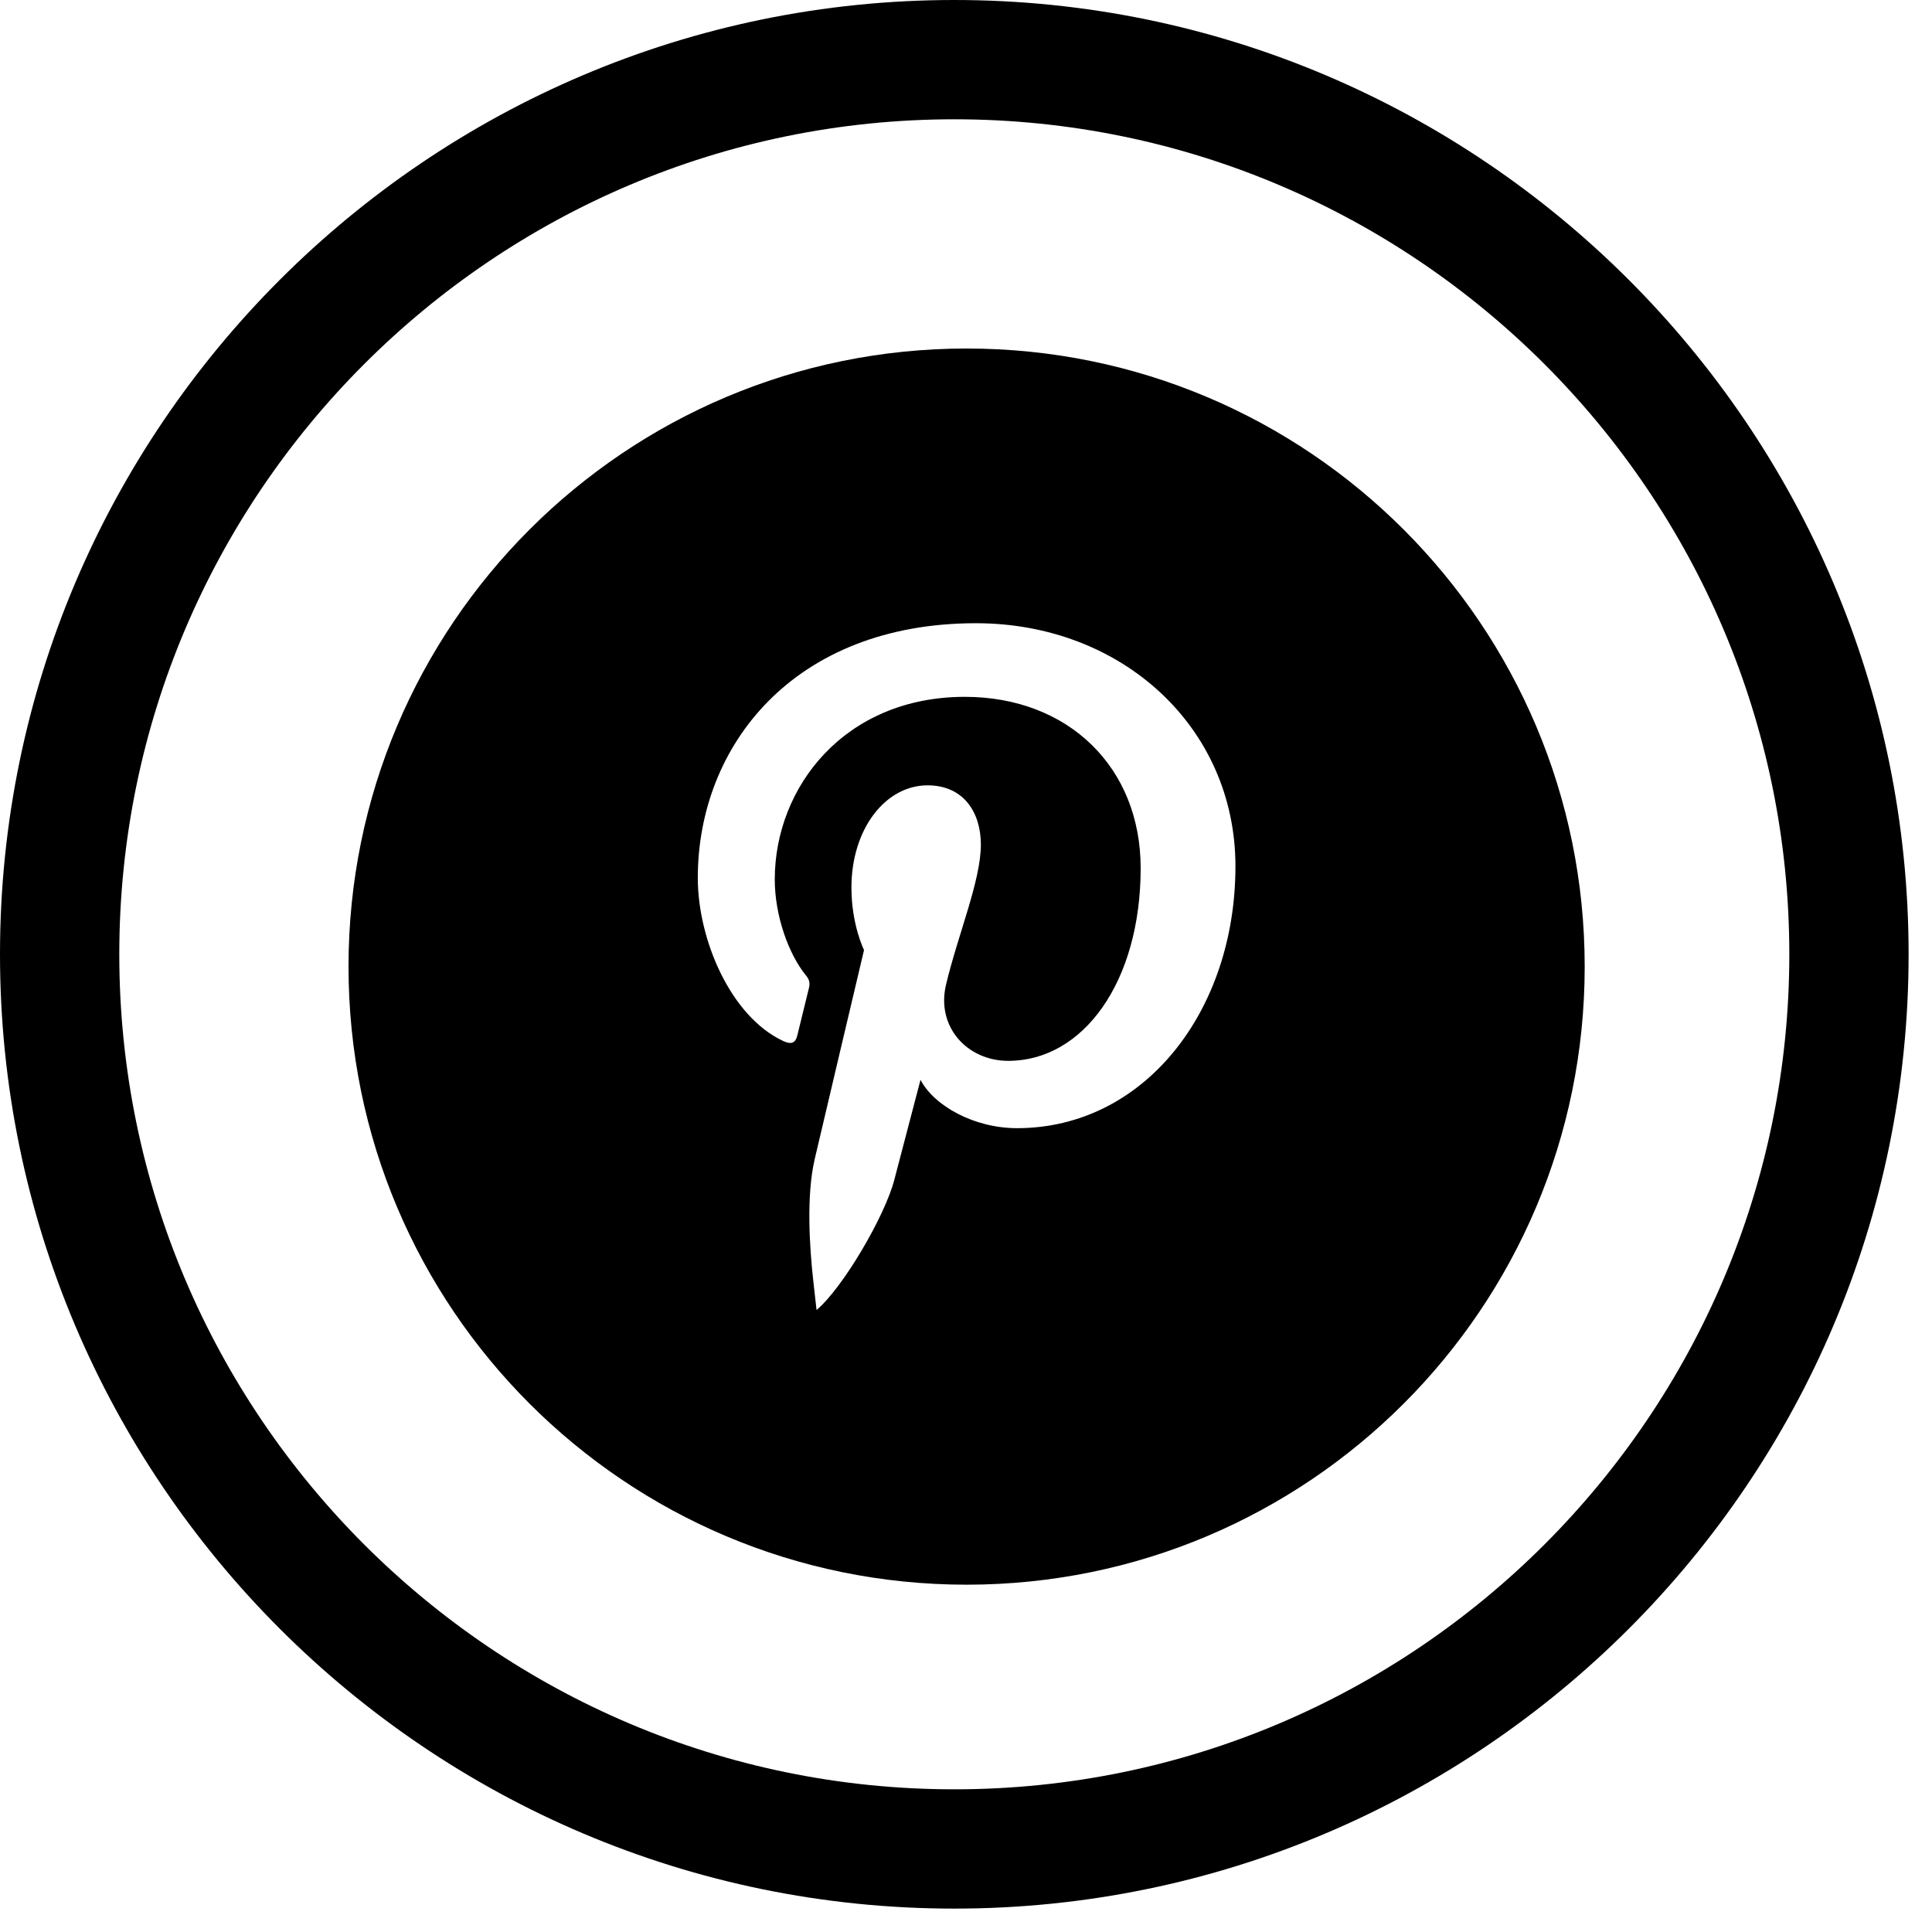 <svg xmlns="http://www.w3.org/2000/svg" xmlns:xlink="http://www.w3.org/1999/xlink" version="1.1" width="256" height="256" viewBox="0 0 256 256" xml:space="preserve">

<defs>
</defs>
<g style="stroke: none; stroke-width: 0; stroke-dasharray: none; stroke-linecap: butt; stroke-linejoin: miter; stroke-miterlimit: 10; fill: none; fill-rule: nonzero; opacity: 1;" transform="translate(0 0) scale(2.81 2.81)" >
	<path d="M 45 90 C 20.187 90 0 69.814 0 45 C 0 20.187 20.187 0 45 0 c 24.814 0 45 20.187 45 45 C 90 69.814 69.814 90 45 90 z M 45 5.625 C 23.289 5.625 5.625 23.289 5.625 45 c 0 21.712 17.664 39.375 39.375 39.375 c 21.712 0 39.375 -17.663 39.375 -39.375 C 84.375 23.289 66.712 5.625 45 5.625 z" style="stroke: none; stroke-width: 1; stroke-dasharray: none; stroke-linecap: butt; stroke-linejoin: miter; stroke-miterlimit: 10; fill: rgb(0,0,0); fill-rule: nonzero; opacity: 1;" transform=" matrix(1 0 0 1 0 0) " stroke-linecap="round" />
</g>
<g style="stroke: none; stroke-width: 0; stroke-dasharray: none; stroke-linecap: butt; stroke-linejoin: miter; stroke-miterlimit: 10; fill: none; fill-rule: nonzero; opacity: 1;" transform="translate(46.18 46.18) scale(1.82 1.82)" >
	<path d="M 45 0 C 20.147 0 0 20.147 0 45 c 0 24.853 20.147 45 45 45 c 24.853 0 45 -20.147 45 -45 C 90 20.147 69.853 0 45 0 z M 48.668 56.763 c -3.105 0 -6.025 -1.613 -7.024 -3.519 c 0 0 -1.537 5.851 -1.909 7.285 c -0.692 2.662 -3.763 7.886 -5.66 9.471 l -0.243 -2.17 c -0.268 -2.425 -0.51 -6.153 0.106 -8.8 c 0.557 -2.392 3.594 -15.234 3.594 -15.234 s -0.917 -1.836 -0.917 -4.55 c 0 -4.261 2.47 -7.443 5.545 -7.443 c 2.615 0 3.878 1.963 3.878 4.317 c 0 2.629 -1.674 6.561 -2.538 10.204 c -0.722 3.05 1.53 5.538 4.538 5.538 c 5.447 0 9.634 -5.743 9.634 -14.034 c 0 -7.338 -5.273 -12.468 -12.801 -12.468 c -8.72 0 -13.838 6.541 -13.838 13.3 c 0 2.634 1.015 5.459 2.281 6.994 c 0.25 0.303 0.287 0.569 0.213 0.879 c -0.233 0.968 -0.75 3.05 -0.851 3.476 c -0.134 0.561 -0.444 0.68 -1.025 0.41 c -3.828 -1.782 -6.221 -7.378 -6.221 -11.873 c 0 -9.668 7.024 -18.546 20.25 -18.546 c 10.631 0 18.893 7.576 18.893 17.7 C 64.572 48.262 57.912 56.763 48.668 56.763 z" style="stroke: none; stroke-width: 1; stroke-dasharray: none; stroke-linecap: butt; stroke-linejoin: miter; stroke-miterlimit: 10; fill: rgb(0,0,0); fill-rule: nonzero; opacity: 1;" transform=" matrix(1 0 0 1 0 0) " stroke-linecap="round" />
</g>
</svg>